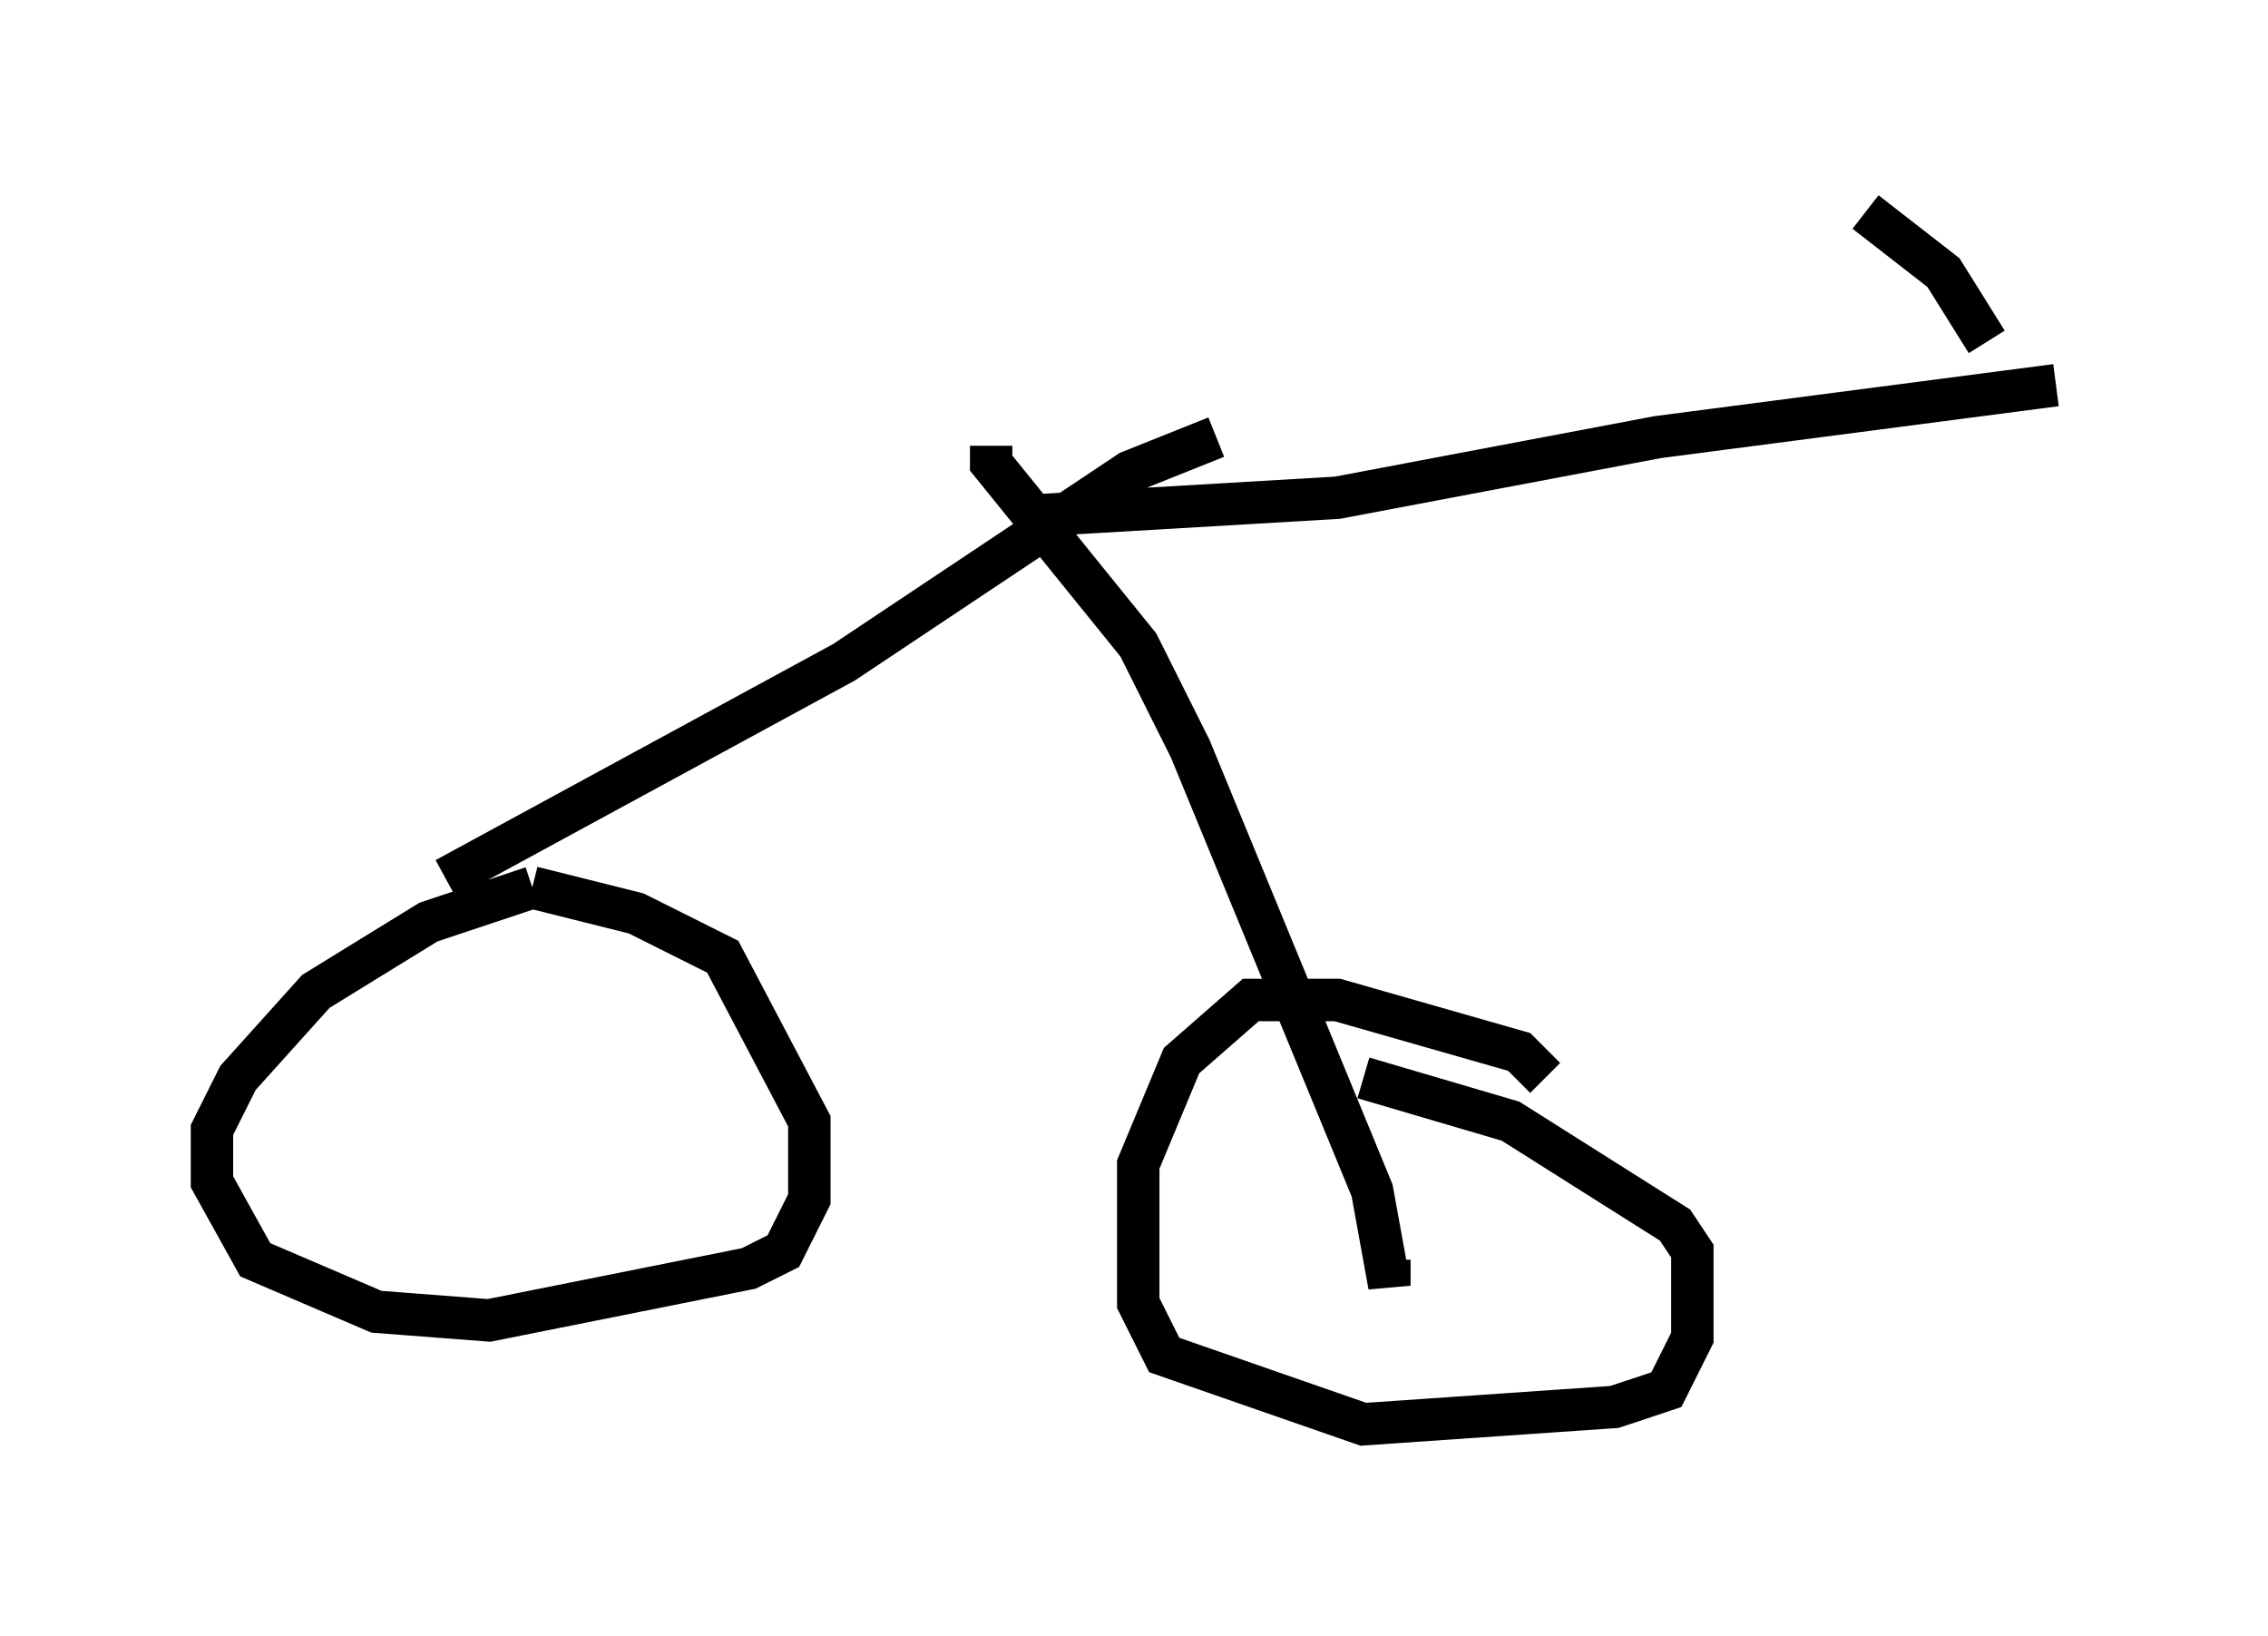 <?xml version="1.0" encoding="utf-8" ?>
<svg baseProfile="full" height="38.584" version="1.1" width="53.488" xmlns="http://www.w3.org/2000/svg" xmlns:ev="http://www.w3.org/2001/xml-events" xmlns:xlink="http://www.w3.org/1999/xlink"><defs /><rect fill="white" height="38.584" width="53.488" x="0" y="0" /><path d="M13.983, 20.925 m-1.429, 0.0 l-2.45, 0.817 -2.654, 1.633 l-1.838, 2.042 -0.613, 1.225 l0.0, 1.225 1.021, 1.838 l2.858, 1.225 2.654, 0.204 l6.125, -1.225 0.817, -0.408 l0.613, -1.225 0.0, -1.838 l-2.042, -3.879 -2.042, -1.021 l-2.45, -0.613 m23.888, 4.492 l-0.613, -0.613 -4.288, -1.225 l-2.042, 0.0 -1.633, 1.429 l-1.021, 2.45 0.0, 3.267 l0.613, 1.225 4.696, 1.633 l5.921, -0.408 1.225, -0.408 l0.613, -1.225 0.0, -2.042 l-0.408, -0.613 -3.879, -2.45 l-3.471, -1.021 m-21.642, -4.696 l9.392, -5.104 6.738, -4.492 l2.042, -0.817 m4.083, 19.396 l0.0, 0.613 -0.408, -2.246 l-4.288, -10.413 -1.225, -2.45 l-3.471, -4.288 0.0, -0.408 m1.225, 1.633 l6.942, -0.408 7.554, -1.429 l9.392, -1.225 m-1.633, -1.021 l-1.021, -1.633 -1.838, -1.429 " fill="none" stroke="black" stroke-width="1" /></svg>